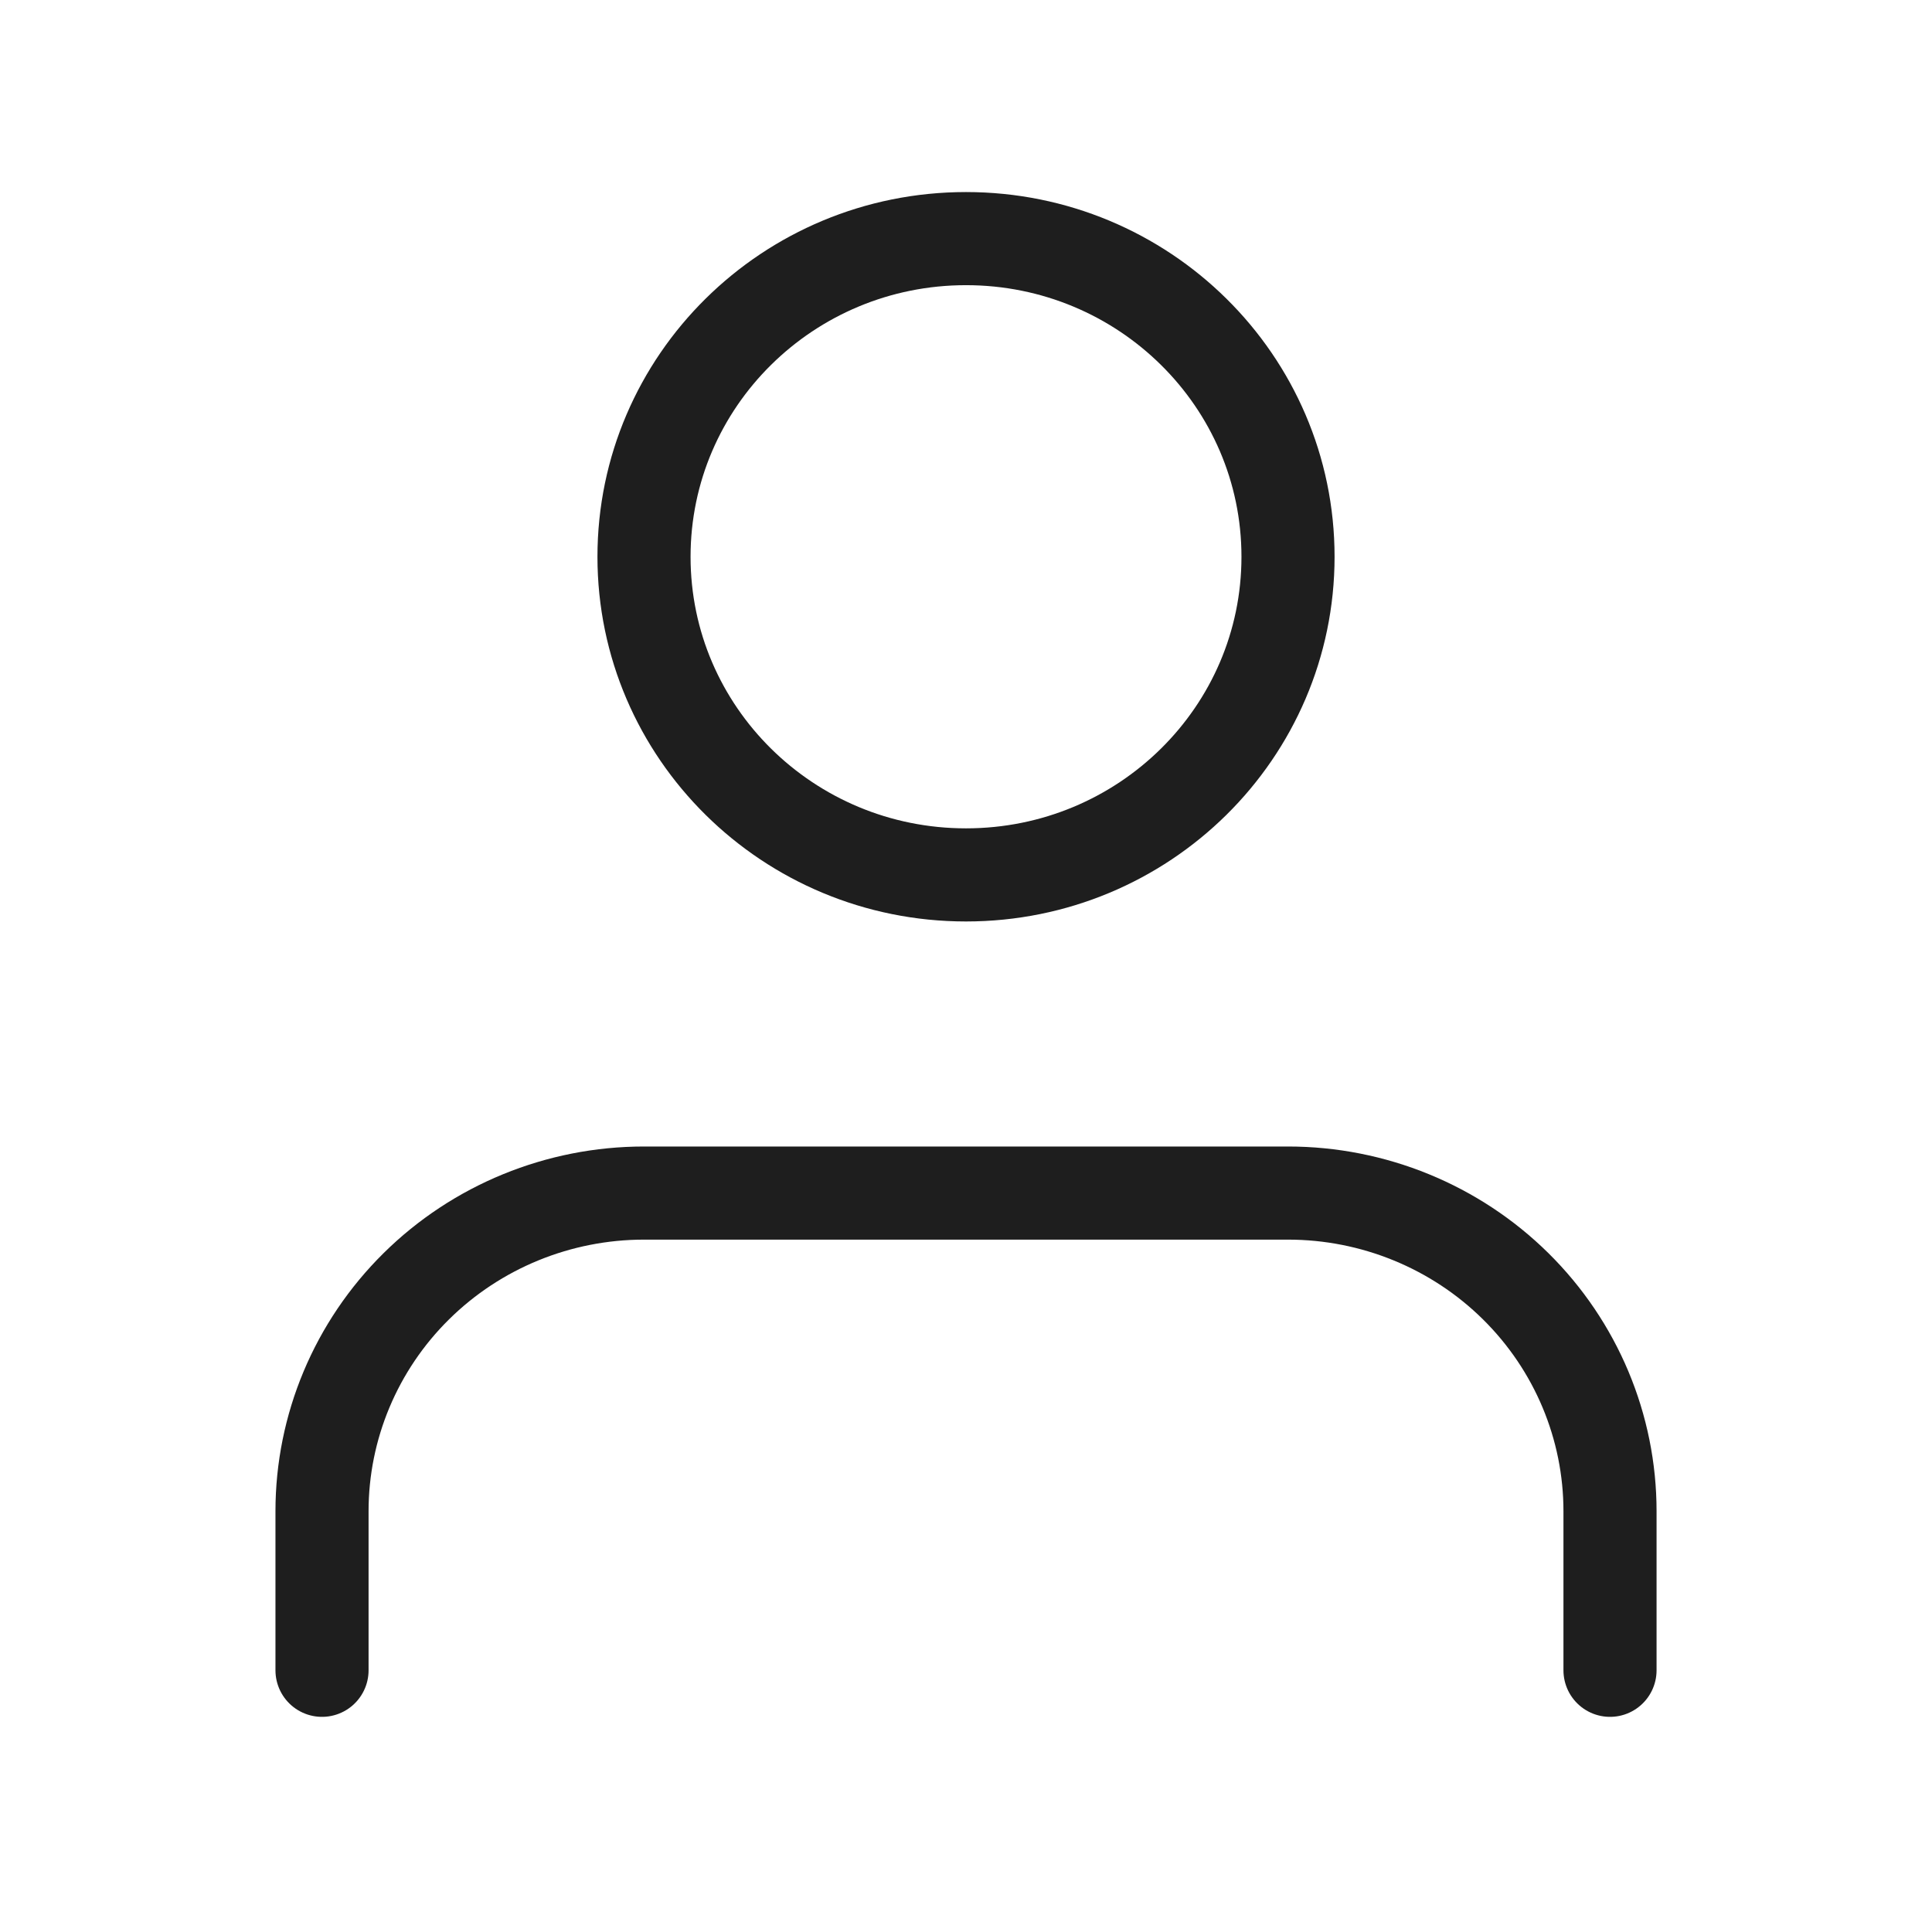 <svg width="83" height="82" viewBox="0 0 83 82" fill="none" xmlns="http://www.w3.org/2000/svg">
<path d="M69.167 71.75V64.917C69.167 61.292 67.709 57.816 65.115 55.253C62.521 52.69 59.002 51.25 55.334 51.25H27.667C23.998 51.25 20.479 52.69 17.885 55.253C15.291 57.816 13.834 61.292 13.834 64.917V71.75M55.334 23.917C55.334 31.465 49.14 37.583 41.5 37.583C33.86 37.583 27.667 31.465 27.667 23.917C27.667 16.369 33.86 10.25 41.5 10.25C49.14 10.25 55.334 16.369 55.334 23.917Z" stroke="#1E1E1E" stroke-width="4" stroke-linecap="round" stroke-linejoin="round"/>
</svg>
